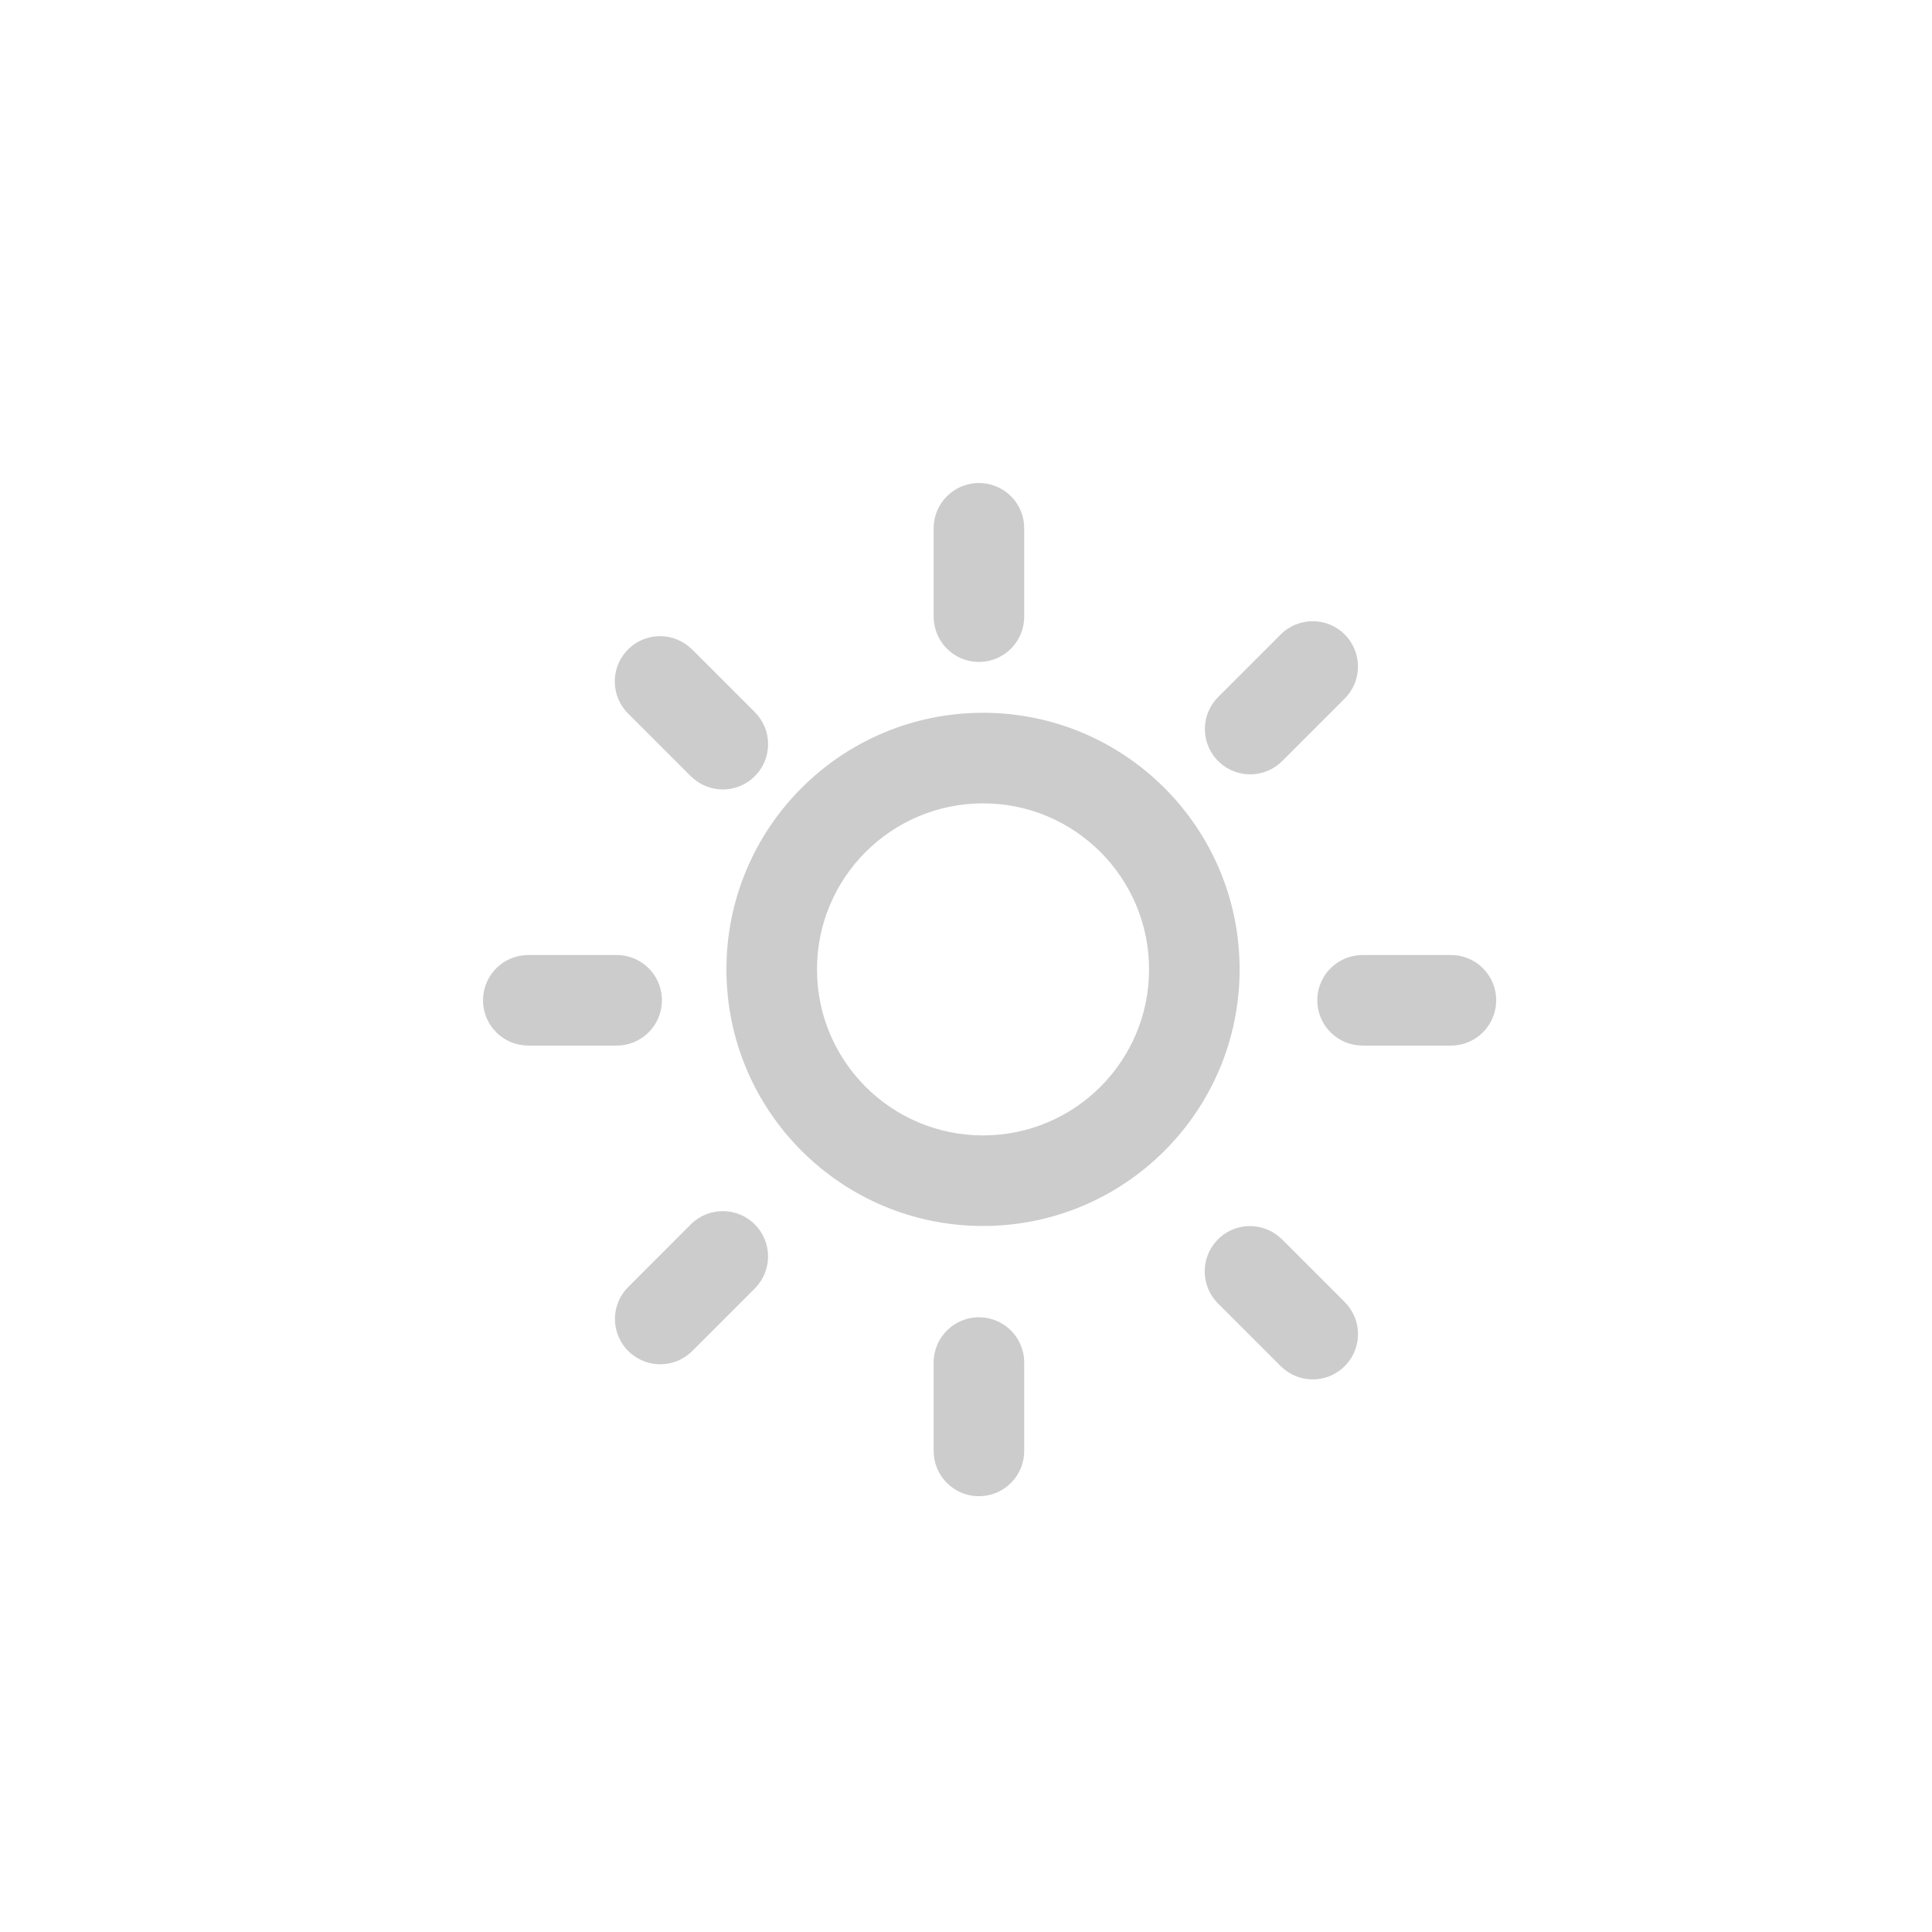 <svg xmlns="http://www.w3.org/2000/svg" xmlns:xlink="http://www.w3.org/1999/xlink" fill="none" version="1.1" width="32" height="32" viewBox="0 0 32 32"><defs><clipPath id="master_svg0_3_406"><rect x="0" y="0" width="32" height="32" rx="0"/></clipPath></defs><g clip-path="url(#master_svg0_3_406)"><g><path d="M16.214,21.818C16.6,21.818,16.924,22.111,16.961,22.496L16.964,22.568L16.964,24.032C16.964,24.432,16.65,24.762,16.25,24.781C15.851,24.801,15.506,24.503,15.468,24.105L15.464,24.032L15.464,22.568C15.464,22.154,15.8,21.818,16.214,21.818ZM21.184,20.483L21.238,20.531L22.273,21.566C22.556,21.849,22.568,22.305,22.298,22.601C22.029,22.898,21.575,22.931,21.266,22.675L21.212,22.627L20.177,21.592C19.891,21.31,19.878,20.852,20.148,20.554C20.418,20.256,20.875,20.224,21.184,20.483L21.184,20.483ZM12.502,20.28C12.775,20.554,12.796,20.989,12.55,21.288L12.502,21.341L11.467,22.376C11.184,22.66,10.728,22.671,10.432,22.402C10.135,22.133,10.102,21.678,10.357,21.369L10.406,21.316L11.441,20.28C11.734,19.987,12.209,19.987,12.502,20.28ZM16.282,11.806C18.629,11.806,20.532,13.709,20.532,16.056C20.532,18.404,18.629,20.306,16.282,20.306C13.935,20.306,12.032,18.404,12.032,16.056C12.032,13.709,13.935,11.806,16.282,11.806ZM16.282,13.306C14.763,13.306,13.532,14.538,13.532,16.056C13.532,17.575,14.763,18.806,16.282,18.806C17.801,18.806,19.032,17.575,19.032,16.056C19.032,14.538,17.801,13.306,16.282,13.306ZM24.032,15.818C24.432,15.818,24.762,16.132,24.781,16.532C24.8,16.932,24.502,17.276,24.104,17.315L24.032,17.318L22.568,17.318C22.168,17.318,21.839,17.004,21.819,16.604C21.8,16.204,22.098,15.86,22.496,15.822L22.568,15.818L24.032,15.818ZM10.214,15.818C10.614,15.818,10.944,16.132,10.963,16.532C10.982,16.932,10.684,17.276,10.286,17.315L10.214,17.318L8.75,17.318C8.35,17.318,8.02,17.004,8.001,16.604C7.982,16.205,8.279,15.86,8.678,15.822L8.75,15.818L10.214,15.818ZM11.413,10.712L11.467,10.76L12.502,11.795C12.785,12.078,12.797,12.534,12.527,12.83C12.258,13.127,11.804,13.159,11.495,12.904L11.441,12.856L10.406,11.821C10.12,11.539,10.107,11.081,10.377,10.783C10.647,10.485,11.104,10.453,11.413,10.712L11.413,10.712ZM22.273,10.509C22.546,10.783,22.567,11.218,22.321,11.517L22.273,11.57L21.238,12.605C20.955,12.889,20.499,12.9,20.203,12.631C19.906,12.362,19.873,11.907,20.128,11.598L20.177,11.544L21.212,10.509C21.505,10.216,21.98,10.216,22.273,10.509ZM16.214,8C16.6,8,16.924,8.293,16.961,8.678L16.964,8.75L16.964,10.214C16.964,10.614,16.65,10.944,16.25,10.963C15.851,10.982,15.506,10.684,15.468,10.286L15.464,10.214L15.464,8.75C15.464,8.336,15.8,8,16.214,8Z" fill="#CCCCCC" fill-opacity="1" style="mix-blend-mode:passthrough"/></g></g></svg>